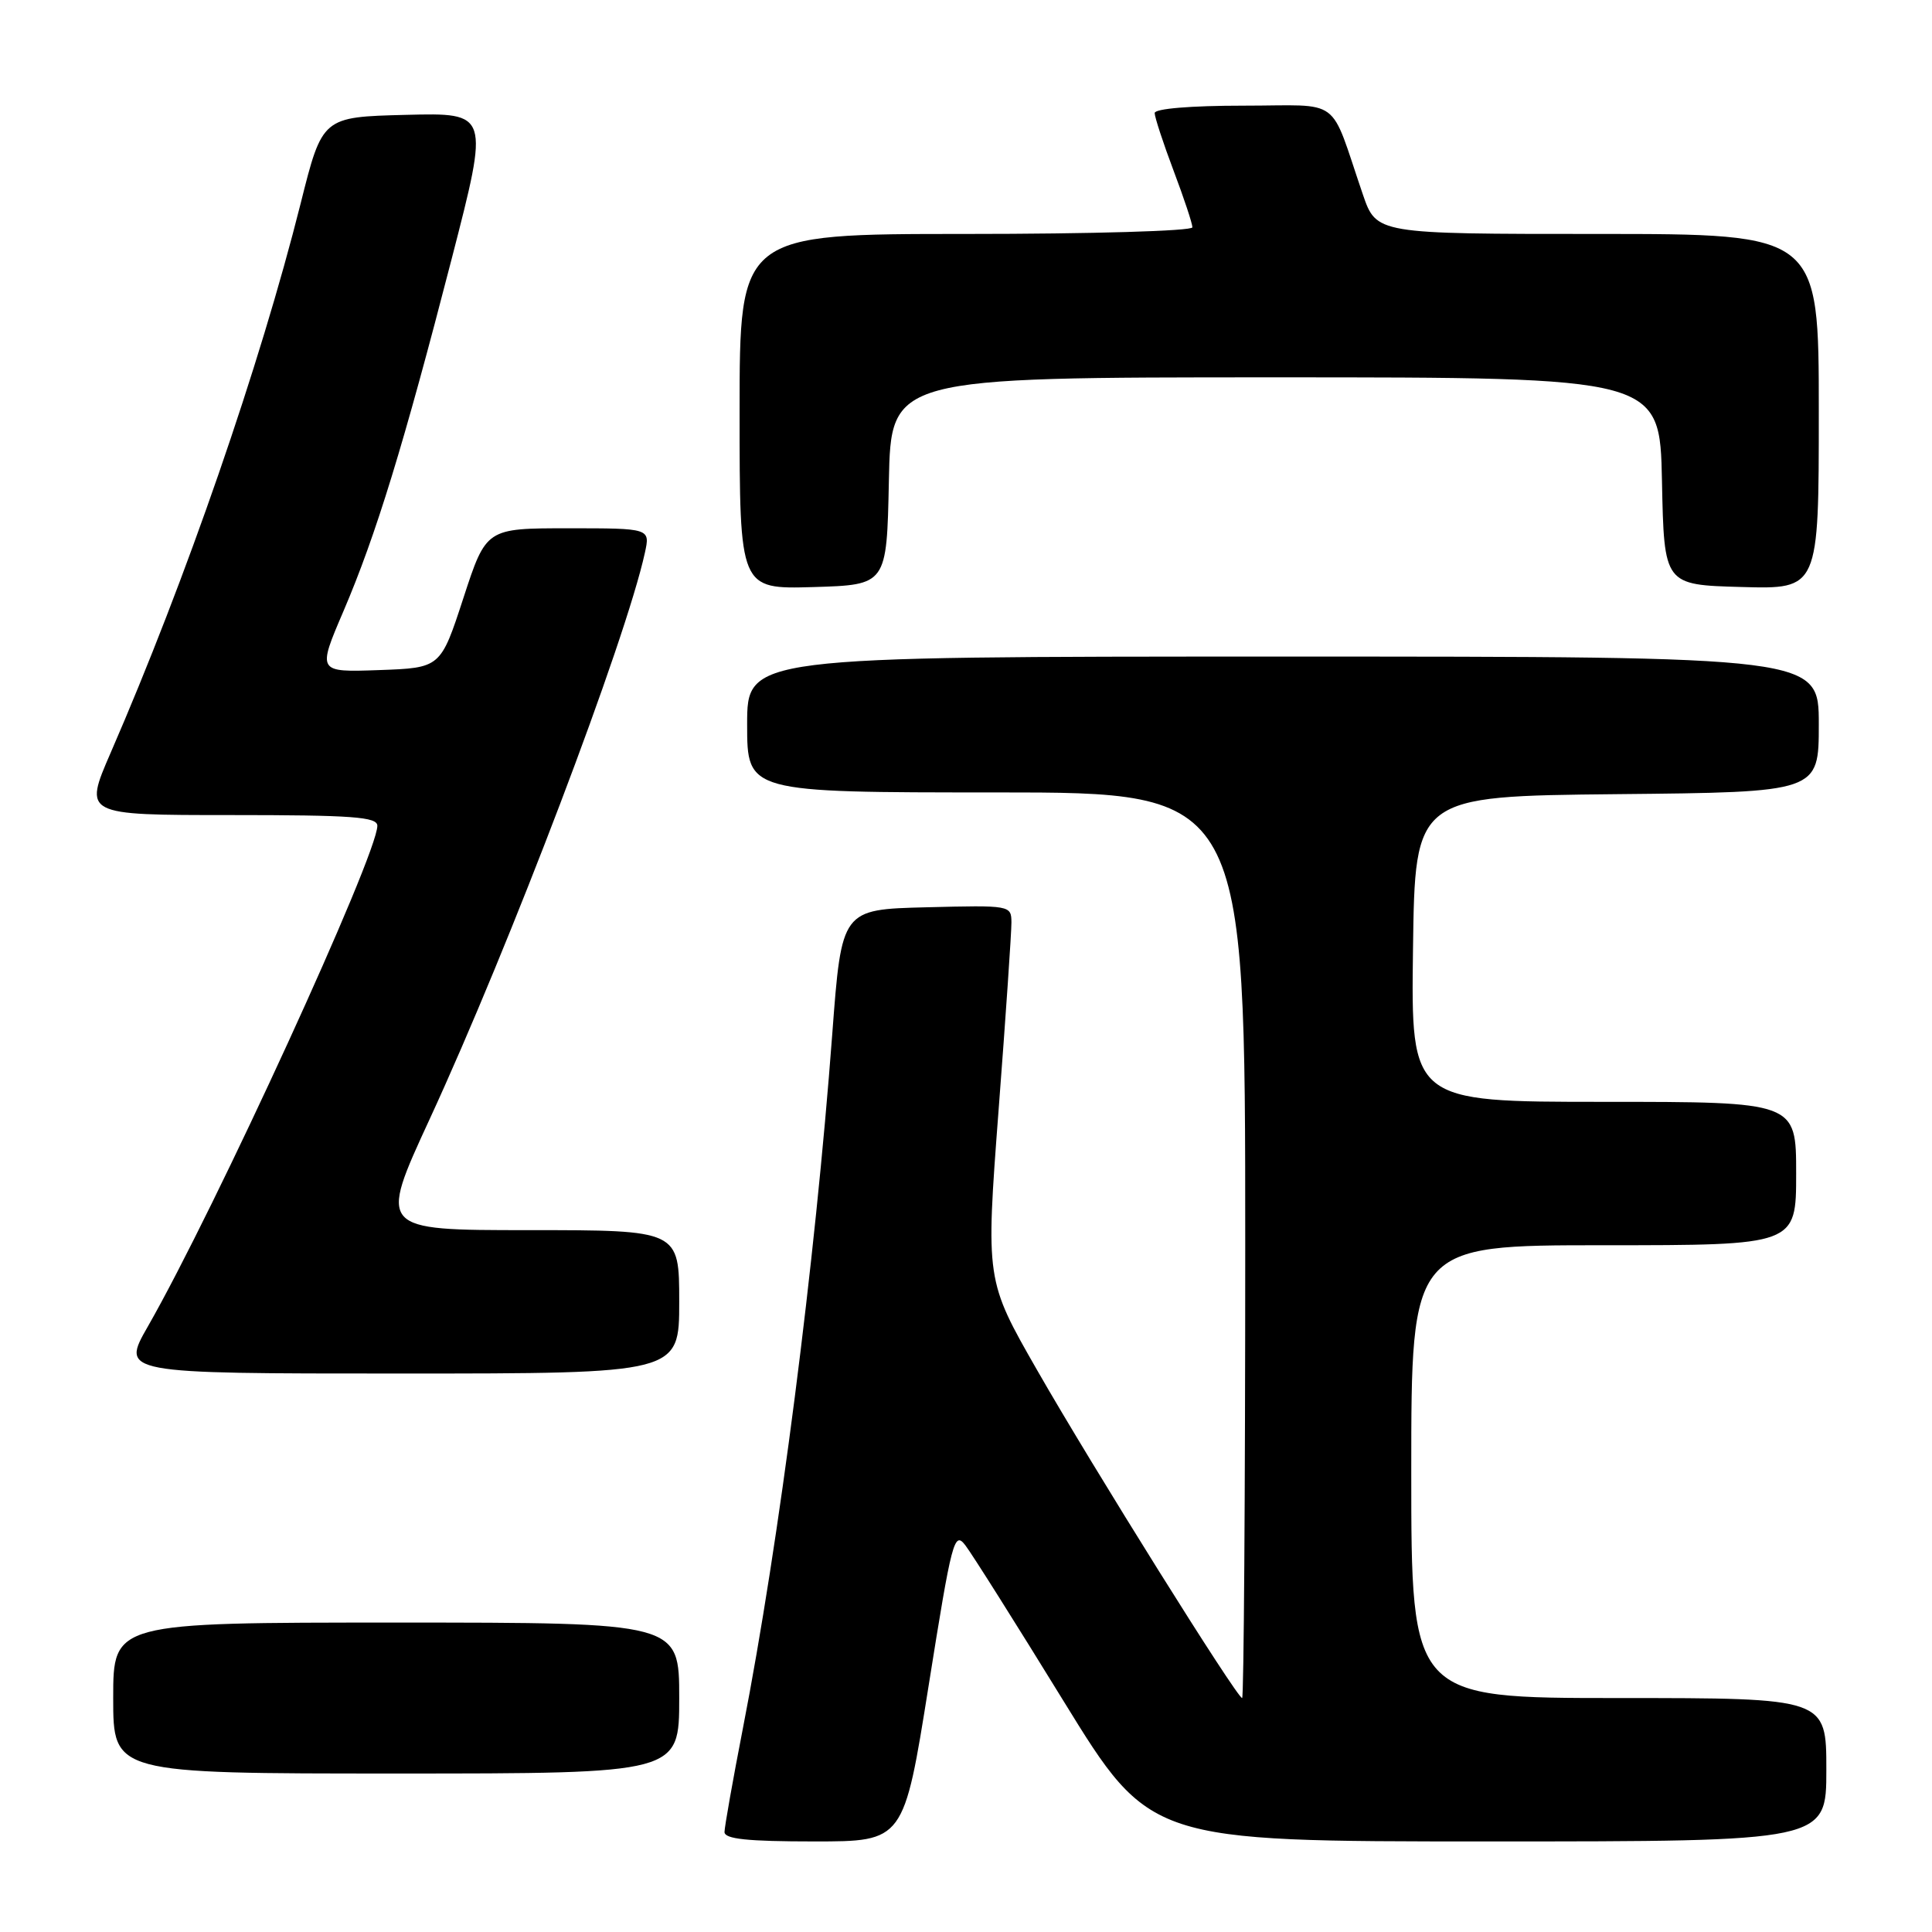 <?xml version="1.0" encoding="UTF-8" standalone="no"?>
<!DOCTYPE svg PUBLIC "-//W3C//DTD SVG 1.1//EN" "http://www.w3.org/Graphics/SVG/1.1/DTD/svg11.dtd" >
<svg xmlns="http://www.w3.org/2000/svg" xmlns:xlink="http://www.w3.org/1999/xlink" version="1.1" viewBox="0 0 256 256">
 <g >
 <path fill="currentColor"
d=" M 123.05 223.35 C 126.13 204.01 126.44 202.83 127.92 204.77 C 128.79 205.90 134.65 215.19 140.94 225.42 C 152.38 244.00 152.38 244.00 197.19 244.00 C 242.00 244.00 242.00 244.00 242.00 234.50 C 242.00 225.00 242.00 225.00 214.50 225.00 C 187.00 225.00 187.00 225.00 187.00 195.00 C 187.00 165.00 187.00 165.00 212.50 165.00 C 238.00 165.00 238.00 165.00 238.00 155.50 C 238.00 146.00 238.00 146.00 212.48 146.00 C 186.96 146.00 186.96 146.00 187.23 125.75 C 187.50 105.50 187.50 105.50 214.25 105.23 C 241.00 104.97 241.00 104.97 241.00 95.98 C 241.00 87.00 241.00 87.00 170.00 87.00 C 99.00 87.00 99.00 87.00 99.00 96.00 C 99.00 105.00 99.00 105.00 132.00 105.00 C 165.00 105.00 165.00 105.00 165.00 165.00 C 165.00 198.00 164.81 225.00 164.59 225.00 C 163.91 225.00 144.77 194.39 137.43 181.56 C 130.61 169.65 130.61 169.65 132.32 147.07 C 133.27 134.66 134.03 123.47 134.02 122.22 C 134.00 119.96 133.88 119.94 122.76 120.22 C 111.52 120.50 111.52 120.50 110.28 137.00 C 108.00 167.41 103.26 204.26 98.44 229.00 C 97.10 235.88 96.01 242.06 96.00 242.75 C 96.00 243.68 99.04 244.00 107.88 244.00 C 119.76 244.00 119.76 244.00 123.05 223.35 Z  M 90.00 225.00 C 90.00 215.00 90.00 215.00 52.50 215.00 C 15.00 215.00 15.00 215.00 15.00 225.00 C 15.00 235.00 15.00 235.00 52.50 235.00 C 90.00 235.00 90.00 235.00 90.00 225.00 Z  M 90.00 172.50 C 90.00 163.00 90.00 163.00 70.07 163.00 C 50.14 163.00 50.14 163.00 56.95 148.25 C 67.60 125.17 82.89 84.94 85.45 73.25 C 86.16 70.00 86.16 70.00 75.29 70.00 C 64.42 70.00 64.42 70.00 61.40 79.25 C 58.38 88.50 58.38 88.50 50.21 88.79 C 42.04 89.08 42.04 89.08 45.52 80.96 C 49.82 70.90 53.46 59.05 59.87 34.22 C 64.84 14.94 64.84 14.94 53.78 15.22 C 42.71 15.50 42.71 15.50 39.84 26.95 C 34.44 48.44 24.63 76.81 14.66 99.75 C 11.08 108.00 11.08 108.00 30.54 108.00 C 46.71 108.00 50.00 108.24 50.00 109.42 C 50.00 113.30 28.53 160.13 19.60 175.75 C 16.02 182.00 16.02 182.00 53.01 182.00 C 90.00 182.00 90.00 182.00 90.00 172.50 Z  M 117.78 63.75 C 118.06 50.00 118.06 50.00 169.00 50.00 C 219.94 50.00 219.94 50.00 220.22 63.75 C 220.50 77.50 220.50 77.50 230.75 77.78 C 241.00 78.07 241.00 78.07 241.00 54.53 C 241.00 31.00 241.00 31.00 211.69 31.00 C 182.38 31.00 182.38 31.00 180.58 25.75 C 176.06 12.54 178.02 14.00 164.76 14.00 C 157.77 14.00 153.00 14.40 153.00 14.98 C 153.00 15.51 154.12 18.94 155.50 22.60 C 156.88 26.25 158.00 29.63 158.00 30.12 C 158.00 30.61 144.63 31.00 128.00 31.00 C 98.00 31.00 98.00 31.00 98.00 54.54 C 98.00 78.07 98.00 78.07 107.75 77.79 C 117.50 77.50 117.50 77.50 117.78 63.75 Z "/>
</g>
</svg>
